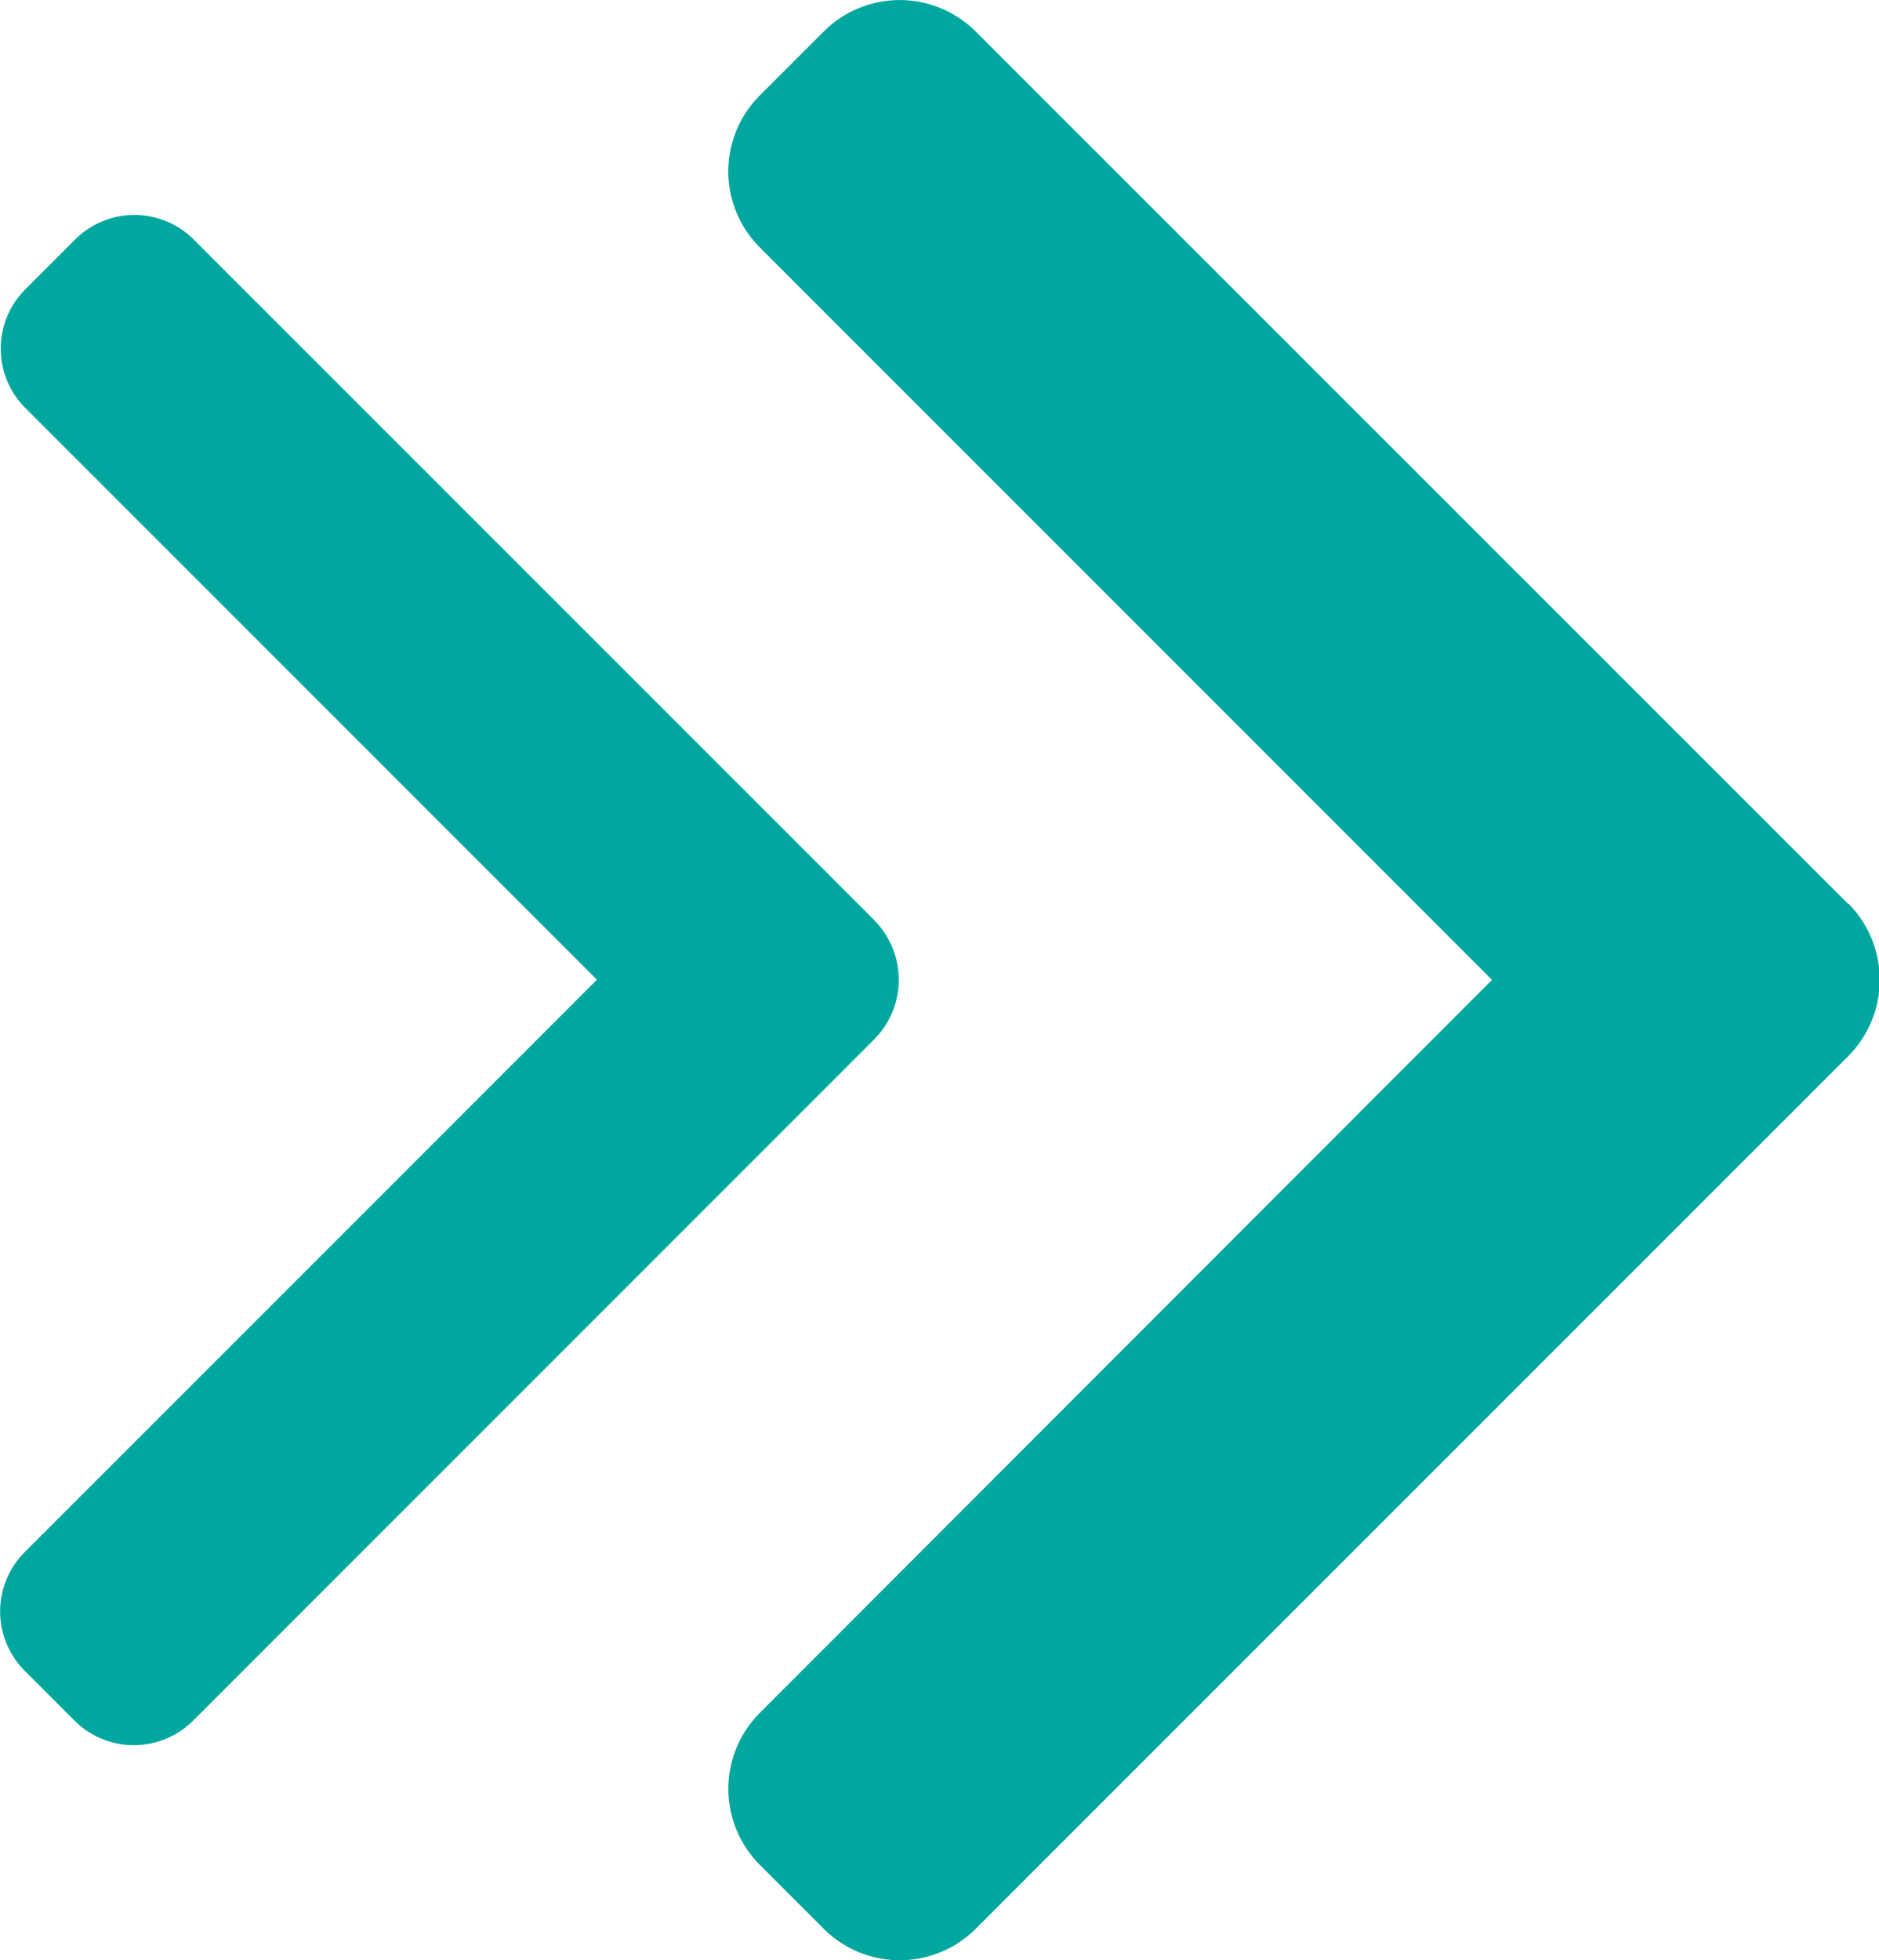 <svg xmlns="http://www.w3.org/2000/svg" width="13.057" height="13.617" viewBox="0 0 13.057 13.617">
  <g id="Group_152662" data-name="Group 152662" transform="translate(-424.841 -3302.007)">
    <g id="Group_152595" data-name="Group 152595" transform="translate(429.898 3302.007)">
      <path id="Path_103203" data-name="Path 103203" d="M109.261,6.277,103.2.218a.747.747,0,0,0-1.054,0L101.7.664a.746.746,0,0,0,0,1.054l5.089,5.089L101.7,11.9a.747.747,0,0,0,0,1.054l.446.446a.747.747,0,0,0,1.054,0l6.066-6.065a.752.752,0,0,0,0-1.057Z" transform="translate(-101.478 0)" fill="#00a79e"/>
    </g>
    <g id="Group_152661" data-name="Group 152661" transform="translate(424.841 3303.5)">
      <path id="Path_103203-2" data-name="Path 103203" d="M107.554,4.9,102.823.17a.583.583,0,0,0-.822,0l-.348.348a.582.582,0,0,0,0,.822l3.973,3.973-3.977,3.977a.583.583,0,0,0,0,.823l.348.348a.583.583,0,0,0,.822,0l4.735-4.735a.587.587,0,0,0,0-.825Z" transform="translate(-101.478 0)" fill="#00a79e"/>
    </g>
  </g>
</svg>
